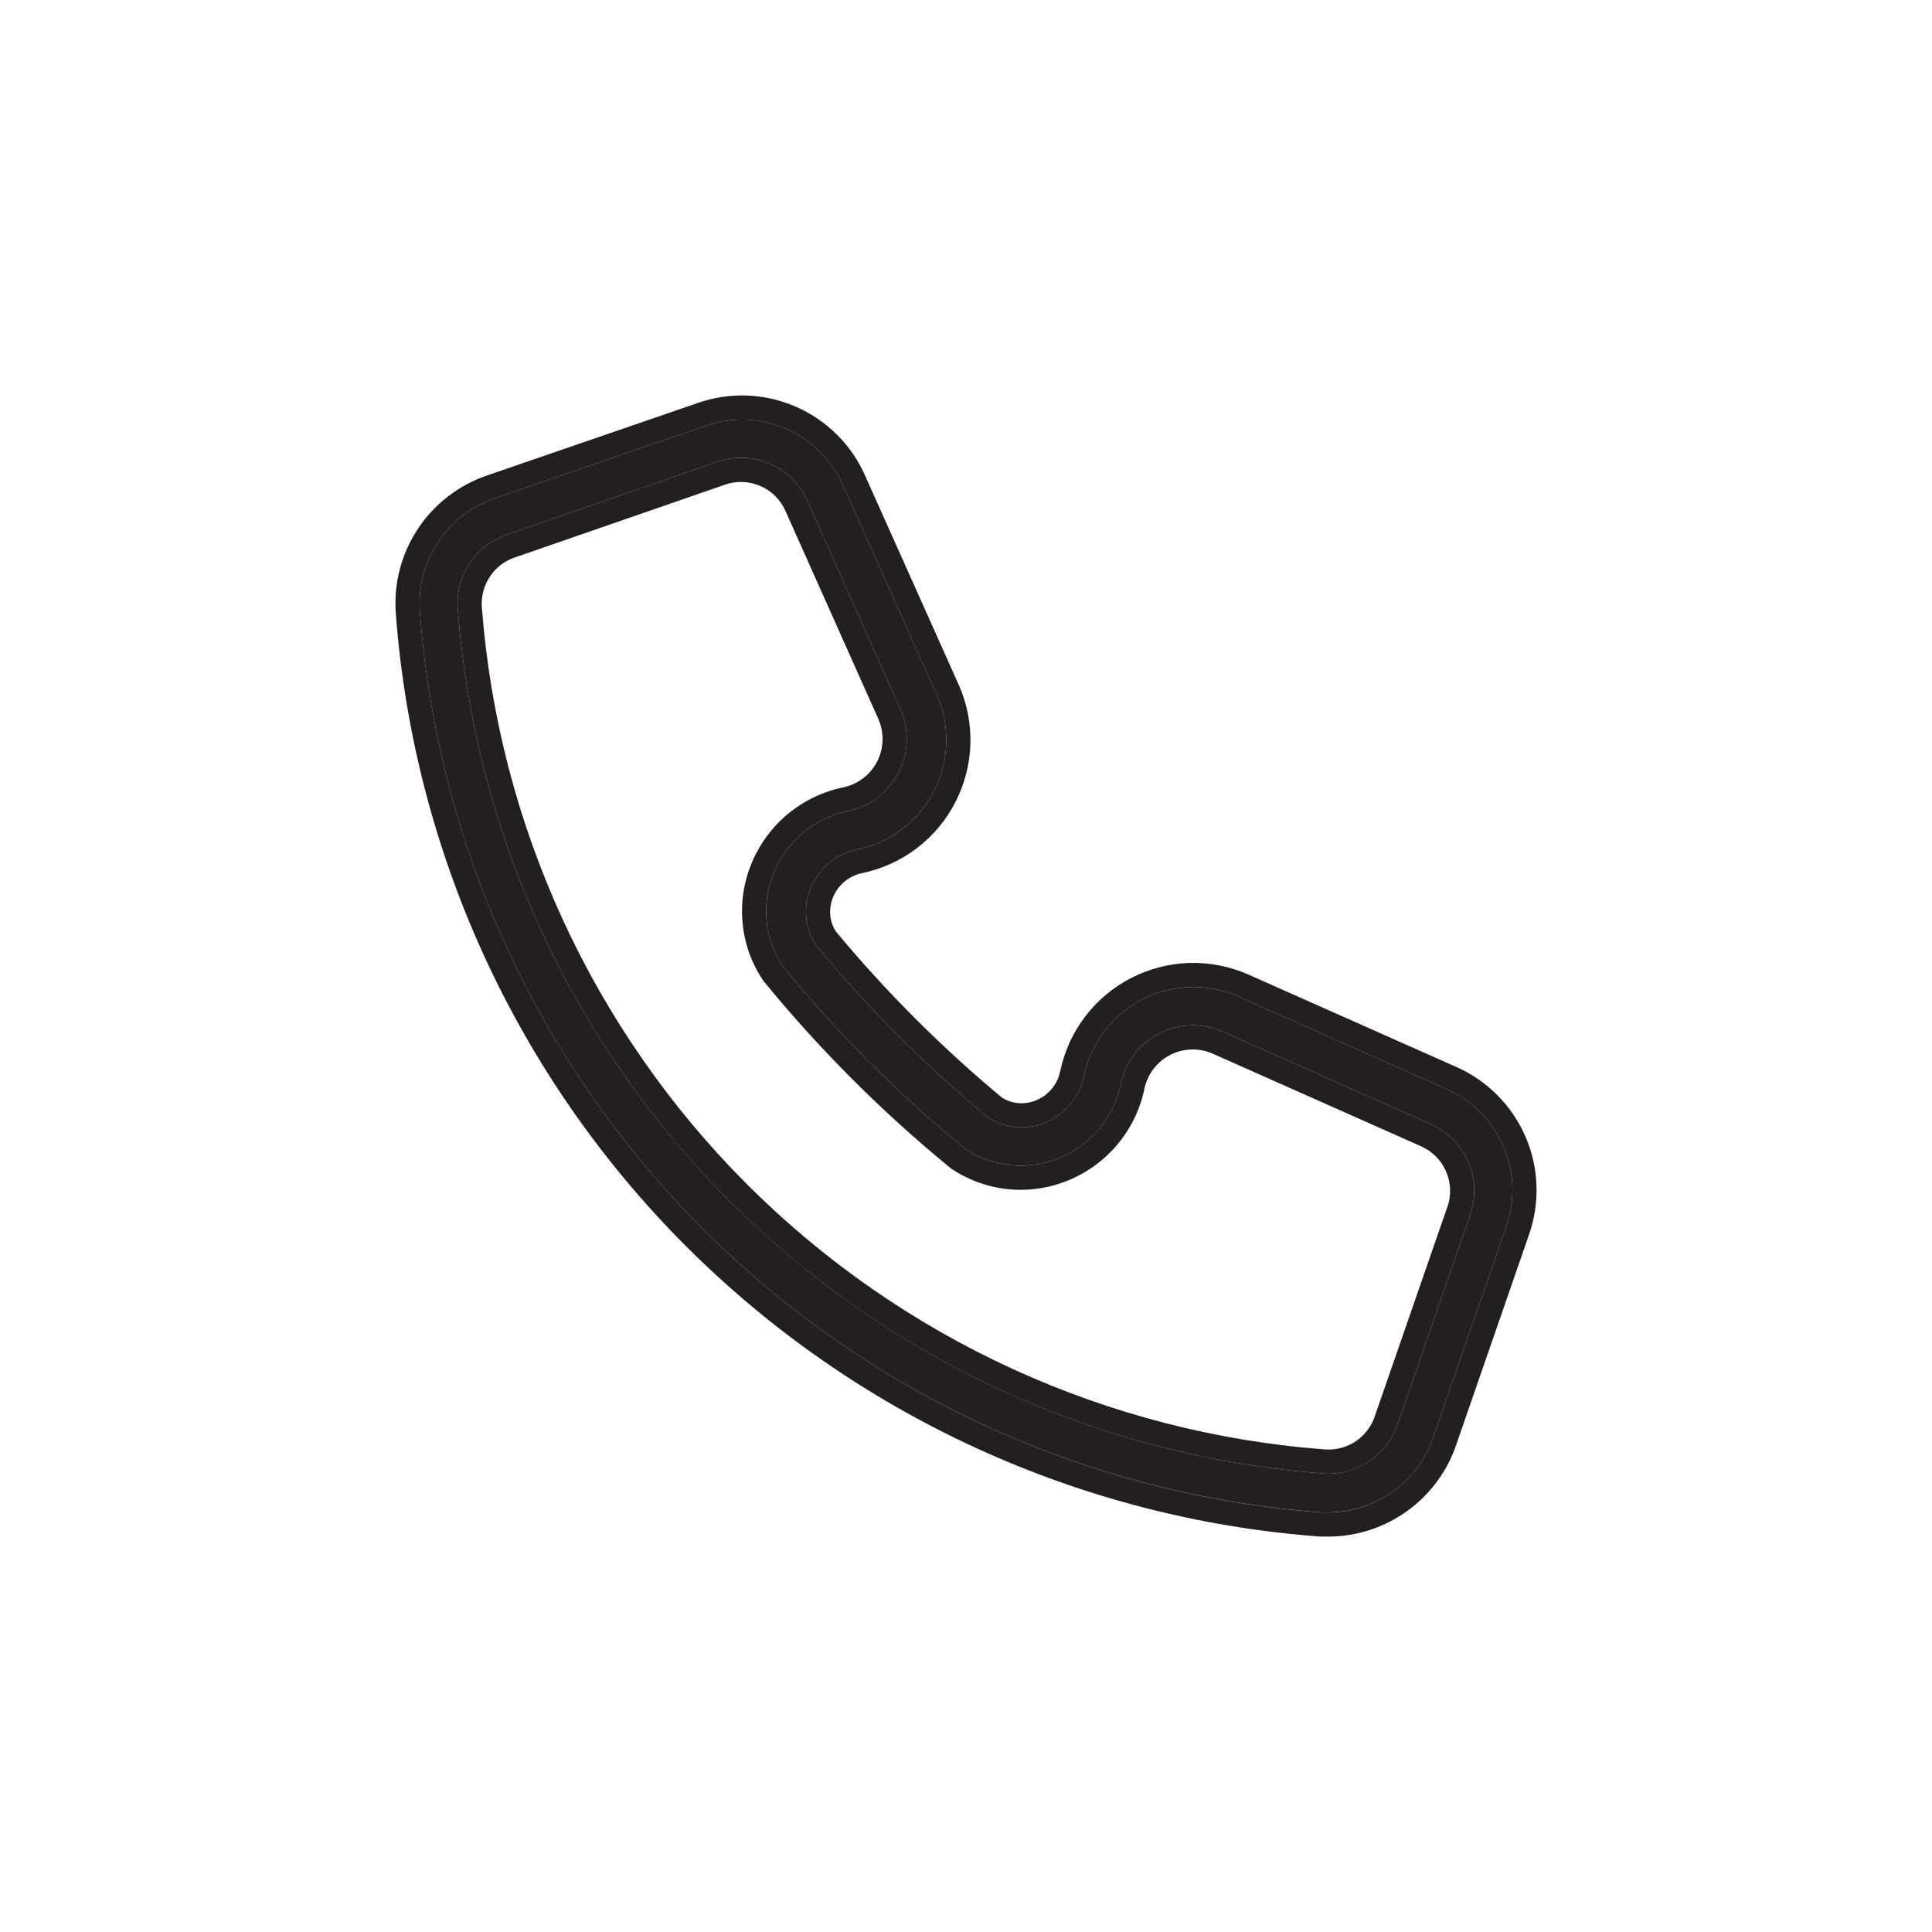 <svg width="24" height="24" viewBox="0 0 24 24" fill="none" xmlns="http://www.w3.org/2000/svg">
<g id="Essentials 24x24">
<path id="Vector" d="M17.965 13.527L15.384 12.379C15.194 12.296 14.989 12.256 14.782 12.262C14.575 12.268 14.373 12.321 14.189 12.415C14.005 12.51 13.845 12.644 13.719 12.809C13.594 12.973 13.507 13.164 13.464 13.366C13.438 13.495 13.38 13.617 13.296 13.718C13.211 13.82 13.102 13.899 12.979 13.948C12.864 13.995 12.739 14.014 12.616 14.001C12.492 13.989 12.373 13.946 12.269 13.877C11.495 13.235 10.782 12.522 10.14 11.747C10.071 11.644 10.028 11.525 10.016 11.401C10.003 11.277 10.021 11.152 10.069 11.037C10.118 10.915 10.197 10.806 10.298 10.721C10.4 10.636 10.521 10.578 10.651 10.552C10.853 10.51 11.044 10.423 11.208 10.297C11.373 10.172 11.507 10.012 11.601 9.828C11.696 9.644 11.748 9.441 11.755 9.234C11.761 9.028 11.721 8.822 11.638 8.633L10.476 6.037C10.337 5.718 10.082 5.464 9.764 5.326C9.445 5.187 9.085 5.175 8.758 5.292L6.145 6.191C5.858 6.289 5.612 6.479 5.444 6.731C5.275 6.984 5.195 7.284 5.215 7.587C5.429 10.486 6.678 13.212 8.733 15.268C10.789 17.323 13.514 18.572 16.413 18.787H16.512C16.8 18.784 17.08 18.691 17.312 18.522C17.545 18.352 17.719 18.114 17.809 17.841L18.711 15.238C18.825 14.911 18.812 14.553 18.674 14.236C18.535 13.919 18.282 13.665 17.965 13.527ZM18.264 15.089L17.362 17.692C17.298 17.88 17.174 18.042 17.009 18.153C16.844 18.263 16.647 18.317 16.448 18.305C13.664 18.099 11.047 16.9 9.071 14.927C7.096 12.954 5.895 10.338 5.686 7.554C5.673 7.355 5.727 7.158 5.838 6.993C5.948 6.828 6.111 6.704 6.299 6.641L8.902 5.739C9.118 5.662 9.354 5.67 9.564 5.761C9.774 5.852 9.942 6.019 10.033 6.229L11.186 8.811C11.241 8.935 11.267 9.07 11.263 9.206C11.259 9.342 11.225 9.476 11.163 9.597C11.101 9.718 11.012 9.824 10.904 9.906C10.796 9.989 10.671 10.046 10.537 10.074C10.332 10.116 10.14 10.209 9.978 10.343C9.817 10.477 9.691 10.649 9.612 10.843C9.534 11.032 9.503 11.237 9.523 11.44C9.543 11.643 9.612 11.838 9.726 12.008C10.404 12.835 11.163 13.594 11.99 14.272C12.16 14.385 12.355 14.455 12.558 14.475C12.761 14.494 12.966 14.464 13.155 14.386C13.349 14.307 13.521 14.181 13.655 14.02C13.789 13.858 13.881 13.666 13.924 13.461C13.952 13.327 14.01 13.202 14.093 13.094C14.176 12.985 14.282 12.897 14.404 12.835C14.525 12.774 14.659 12.74 14.796 12.737C14.932 12.733 15.068 12.761 15.192 12.817L17.774 13.965C17.982 14.057 18.148 14.223 18.239 14.432C18.329 14.641 18.338 14.876 18.264 15.091V15.089Z" fill="#231F1E"/>
<path id="Vector (Stroke)" fill-rule="evenodd" clip-rule="evenodd" d="M17.774 13.965L15.192 12.817C15.068 12.761 14.932 12.734 14.796 12.737C14.659 12.74 14.525 12.774 14.404 12.835C14.282 12.897 14.176 12.986 14.093 13.094C14.01 13.202 13.952 13.327 13.924 13.461C13.881 13.666 13.789 13.858 13.655 14.02C13.521 14.181 13.349 14.307 13.155 14.386C12.966 14.464 12.761 14.495 12.558 14.475C12.355 14.455 12.16 14.386 11.99 14.272C11.163 13.594 10.404 12.835 9.726 12.008C9.612 11.838 9.543 11.643 9.523 11.44C9.503 11.237 9.534 11.032 9.612 10.844C9.691 10.649 9.817 10.477 9.978 10.343C10.14 10.209 10.332 10.117 10.537 10.074C10.671 10.046 10.796 9.989 10.904 9.907C11.012 9.824 11.101 9.718 11.163 9.597C11.225 9.476 11.259 9.343 11.263 9.207C11.267 9.07 11.241 8.935 11.186 8.811L10.033 6.229C9.942 6.019 9.774 5.852 9.564 5.761C9.354 5.67 9.118 5.662 8.902 5.739L6.299 6.641C6.111 6.704 5.948 6.828 5.838 6.993C5.727 7.159 5.673 7.356 5.686 7.554C5.895 10.338 7.096 12.954 9.071 14.928C11.047 16.901 13.664 18.099 16.448 18.305C16.647 18.317 16.844 18.264 17.009 18.153C17.174 18.042 17.298 17.88 17.362 17.692L18.263 15.091L18.264 15.089V15.091C18.264 15.091 18.264 15.09 18.264 15.089C18.264 15.089 18.264 15.089 18.264 15.089C18.27 15.073 18.275 15.057 18.279 15.041C18.336 14.84 18.322 14.625 18.239 14.432C18.148 14.224 17.982 14.057 17.774 13.965ZM17.981 14.991C18.03 14.848 18.024 14.691 17.963 14.552C17.903 14.412 17.792 14.301 17.652 14.239L15.069 13.091C14.985 13.053 14.894 13.035 14.803 13.037C14.711 13.039 14.621 13.062 14.54 13.103C14.458 13.145 14.386 13.204 14.331 13.276C14.275 13.349 14.236 13.433 14.217 13.522C14.165 13.776 14.051 14.012 13.886 14.211C13.72 14.411 13.508 14.566 13.268 14.664C13.035 14.76 12.781 14.798 12.529 14.773C12.277 14.749 12.035 14.662 11.824 14.522L11.812 14.514L11.8 14.504C10.957 13.813 10.185 13.041 9.494 12.198L9.484 12.186L9.476 12.174C9.335 11.963 9.249 11.721 9.225 11.469C9.2 11.217 9.238 10.963 9.334 10.729C9.432 10.49 9.587 10.278 9.786 10.112C9.986 9.947 10.223 9.833 10.476 9.781C10.566 9.762 10.65 9.723 10.722 9.668C10.795 9.613 10.854 9.542 10.896 9.46C10.938 9.379 10.961 9.289 10.963 9.198C10.966 9.107 10.948 9.016 10.912 8.933C10.911 8.932 10.912 8.933 10.912 8.933L9.758 6.349C9.697 6.209 9.585 6.097 9.445 6.037C9.305 5.976 9.146 5.971 9.002 6.022L9 6.023L6.395 6.925C6.269 6.967 6.161 7.05 6.087 7.161C6.013 7.271 5.977 7.402 5.985 7.534C6.189 10.245 7.36 12.793 9.283 14.715C11.207 16.637 13.757 17.805 16.469 18.006C16.601 18.013 16.732 17.977 16.842 17.904C16.952 17.83 17.035 17.721 17.078 17.595L17.078 17.594L17.98 14.991L17.981 14.991ZM12.979 13.948C13.102 13.899 13.211 13.82 13.296 13.719C13.38 13.617 13.438 13.496 13.464 13.366C13.507 13.164 13.594 12.973 13.719 12.809C13.845 12.644 14.005 12.51 14.189 12.415C14.373 12.321 14.575 12.268 14.782 12.262C14.989 12.256 15.194 12.296 15.384 12.379L17.965 13.527C18.282 13.666 18.535 13.919 18.674 14.236C18.812 14.553 18.825 14.911 18.711 15.238L17.809 17.841C17.719 18.114 17.545 18.352 17.312 18.522C17.08 18.692 16.8 18.785 16.512 18.788H16.413C13.514 18.573 10.789 17.323 8.733 15.268C6.678 13.212 5.429 10.486 5.215 7.587C5.195 7.285 5.275 6.984 5.444 6.732C5.612 6.479 5.858 6.289 6.145 6.191L8.758 5.292C9.085 5.175 9.445 5.188 9.764 5.326C10.082 5.464 10.337 5.719 10.476 6.037L11.638 8.633C11.721 8.822 11.761 9.028 11.755 9.235C11.748 9.441 11.696 9.644 11.601 9.828C11.507 10.012 11.373 10.172 11.208 10.298C11.044 10.423 10.853 10.51 10.651 10.552C10.521 10.579 10.4 10.637 10.298 10.721C10.197 10.806 10.118 10.915 10.069 11.037C10.021 11.153 10.003 11.278 10.016 11.401C10.028 11.525 10.071 11.644 10.14 11.747C10.782 12.522 11.495 13.235 12.269 13.877C12.373 13.946 12.492 13.989 12.616 14.001C12.739 14.014 12.864 13.995 12.979 13.948ZM12.447 13.635C11.697 13.011 11.005 12.32 10.382 11.569C10.344 11.509 10.321 11.442 10.314 11.371C10.307 11.297 10.318 11.221 10.346 11.151L10.347 11.149C10.378 11.072 10.427 11.005 10.491 10.952C10.554 10.899 10.629 10.863 10.71 10.846L10.712 10.846C10.958 10.794 11.19 10.689 11.39 10.536C11.59 10.384 11.753 10.189 11.868 9.965C11.983 9.742 12.047 9.495 12.055 9.244C12.062 8.992 12.014 8.743 11.912 8.512L10.75 5.916C10.581 5.528 10.271 5.219 9.883 5.051C9.495 4.882 9.057 4.867 8.659 5.009L6.048 5.907C6.048 5.907 6.048 5.907 6.048 5.907C5.699 6.027 5.398 6.258 5.194 6.565C4.989 6.873 4.891 7.239 4.916 7.607L4.916 7.609C5.136 10.58 6.415 13.373 8.521 15.48C10.627 17.586 13.42 18.866 16.391 19.087L16.402 19.088L16.512 19.088L16.516 19.088C16.866 19.084 17.206 18.971 17.489 18.764C17.772 18.558 17.983 18.269 18.093 17.938L18.994 15.337C18.994 15.337 18.994 15.337 18.994 15.337C19.133 14.939 19.117 14.503 18.949 14.117C18.78 13.73 18.473 13.422 18.087 13.252C18.086 13.252 18.086 13.252 18.086 13.252L15.505 12.105L15.505 12.105C15.274 12.003 15.024 11.955 14.773 11.962C14.522 11.97 14.275 12.034 14.052 12.149C13.828 12.264 13.633 12.427 13.481 12.627C13.328 12.827 13.222 13.059 13.171 13.305L13.17 13.307C13.154 13.387 13.118 13.463 13.065 13.526C13.012 13.59 12.944 13.639 12.868 13.67L12.866 13.671C12.796 13.699 12.72 13.71 12.645 13.703C12.575 13.696 12.507 13.673 12.447 13.635Z" fill="#231F1E"/>
</g>
</svg>
